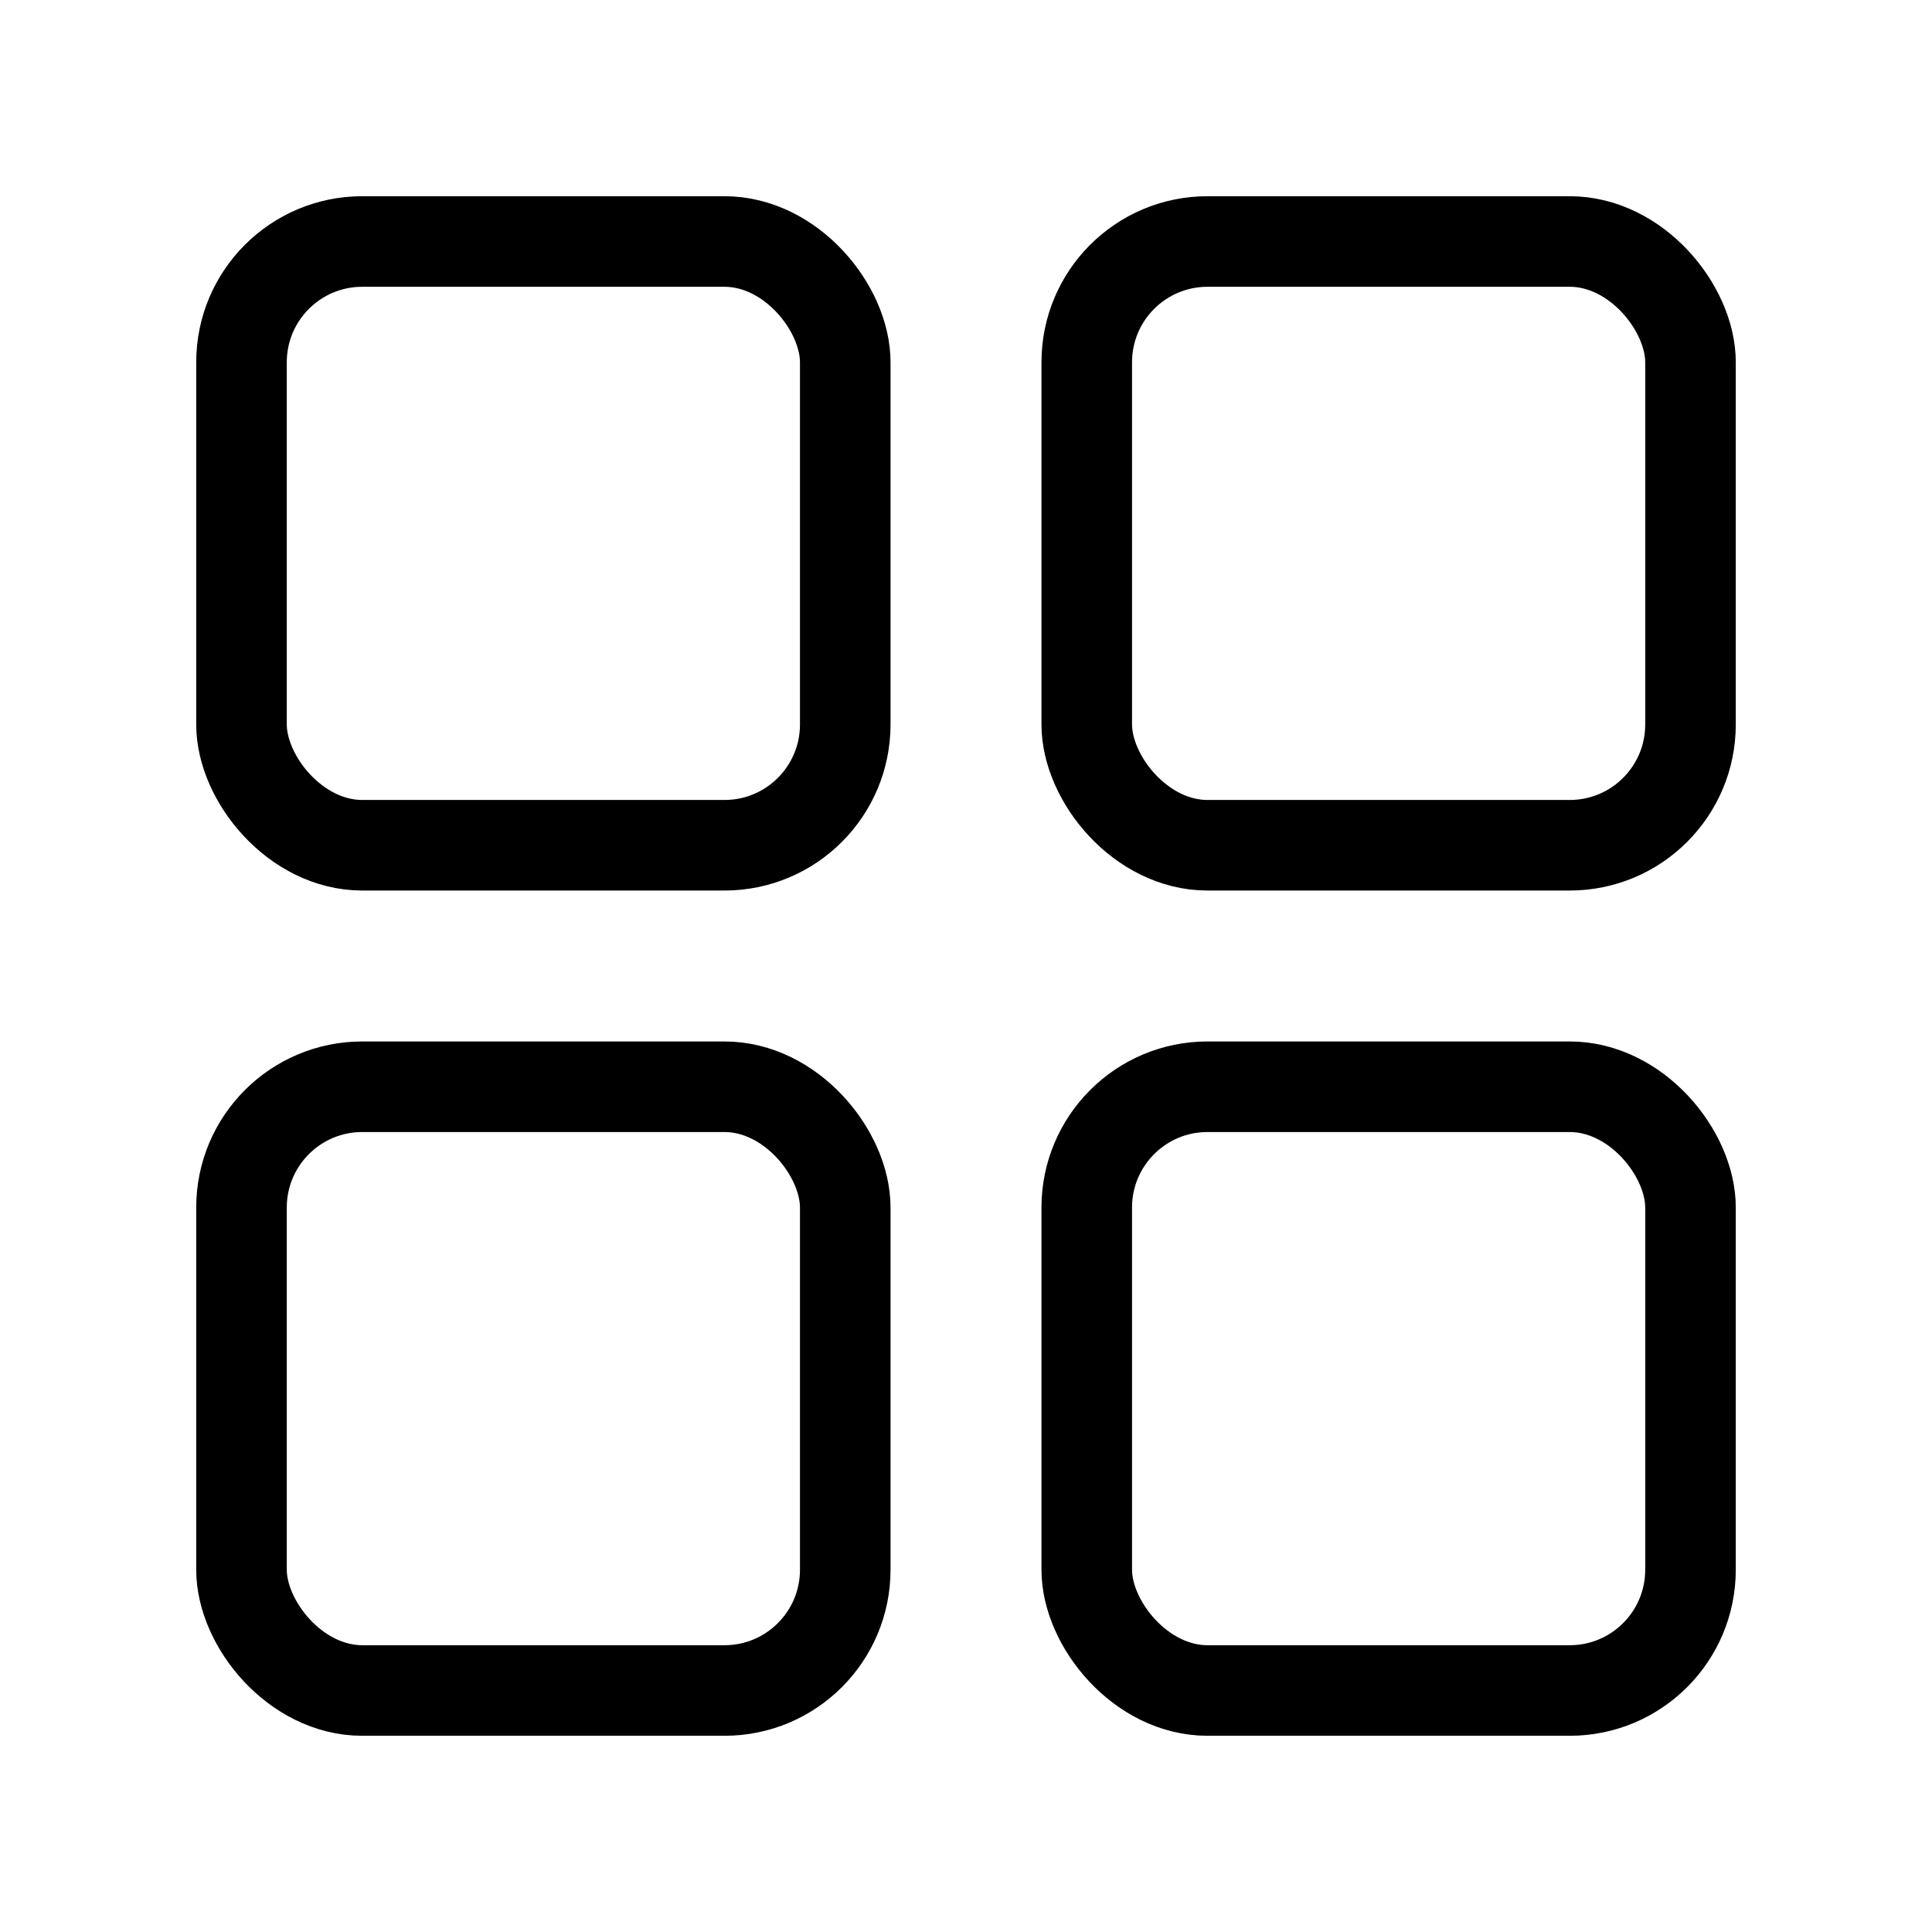 <svg width="32" height="32" viewBox="0 0 32 32" fill="none" xmlns="http://www.w3.org/2000/svg">
<g id="Generic=all, Size=32px, stroke width=1.5px">
<g id="Group 6883">
<rect id="Rectangle 891" x="4" y="4" width="10" height="10" rx="2" stroke="black" stroke-width="1.5" stroke-linecap="round" stroke-linejoin="round"/>
<rect id="Rectangle 893" x="4" y="18" width="10" height="10" rx="2" stroke="black" stroke-width="1.5" stroke-linecap="round" stroke-linejoin="round"/>
<rect id="Rectangle 892" x="18" y="4" width="10" height="10" rx="2" stroke="black" stroke-width="1.5" stroke-linecap="round" stroke-linejoin="round"/>
<rect id="Rectangle 894" x="18" y="18" width="10" height="10" rx="2" stroke="black" stroke-width="1.5" stroke-linecap="round" stroke-linejoin="round"/>
</g>
</g>
</svg>
